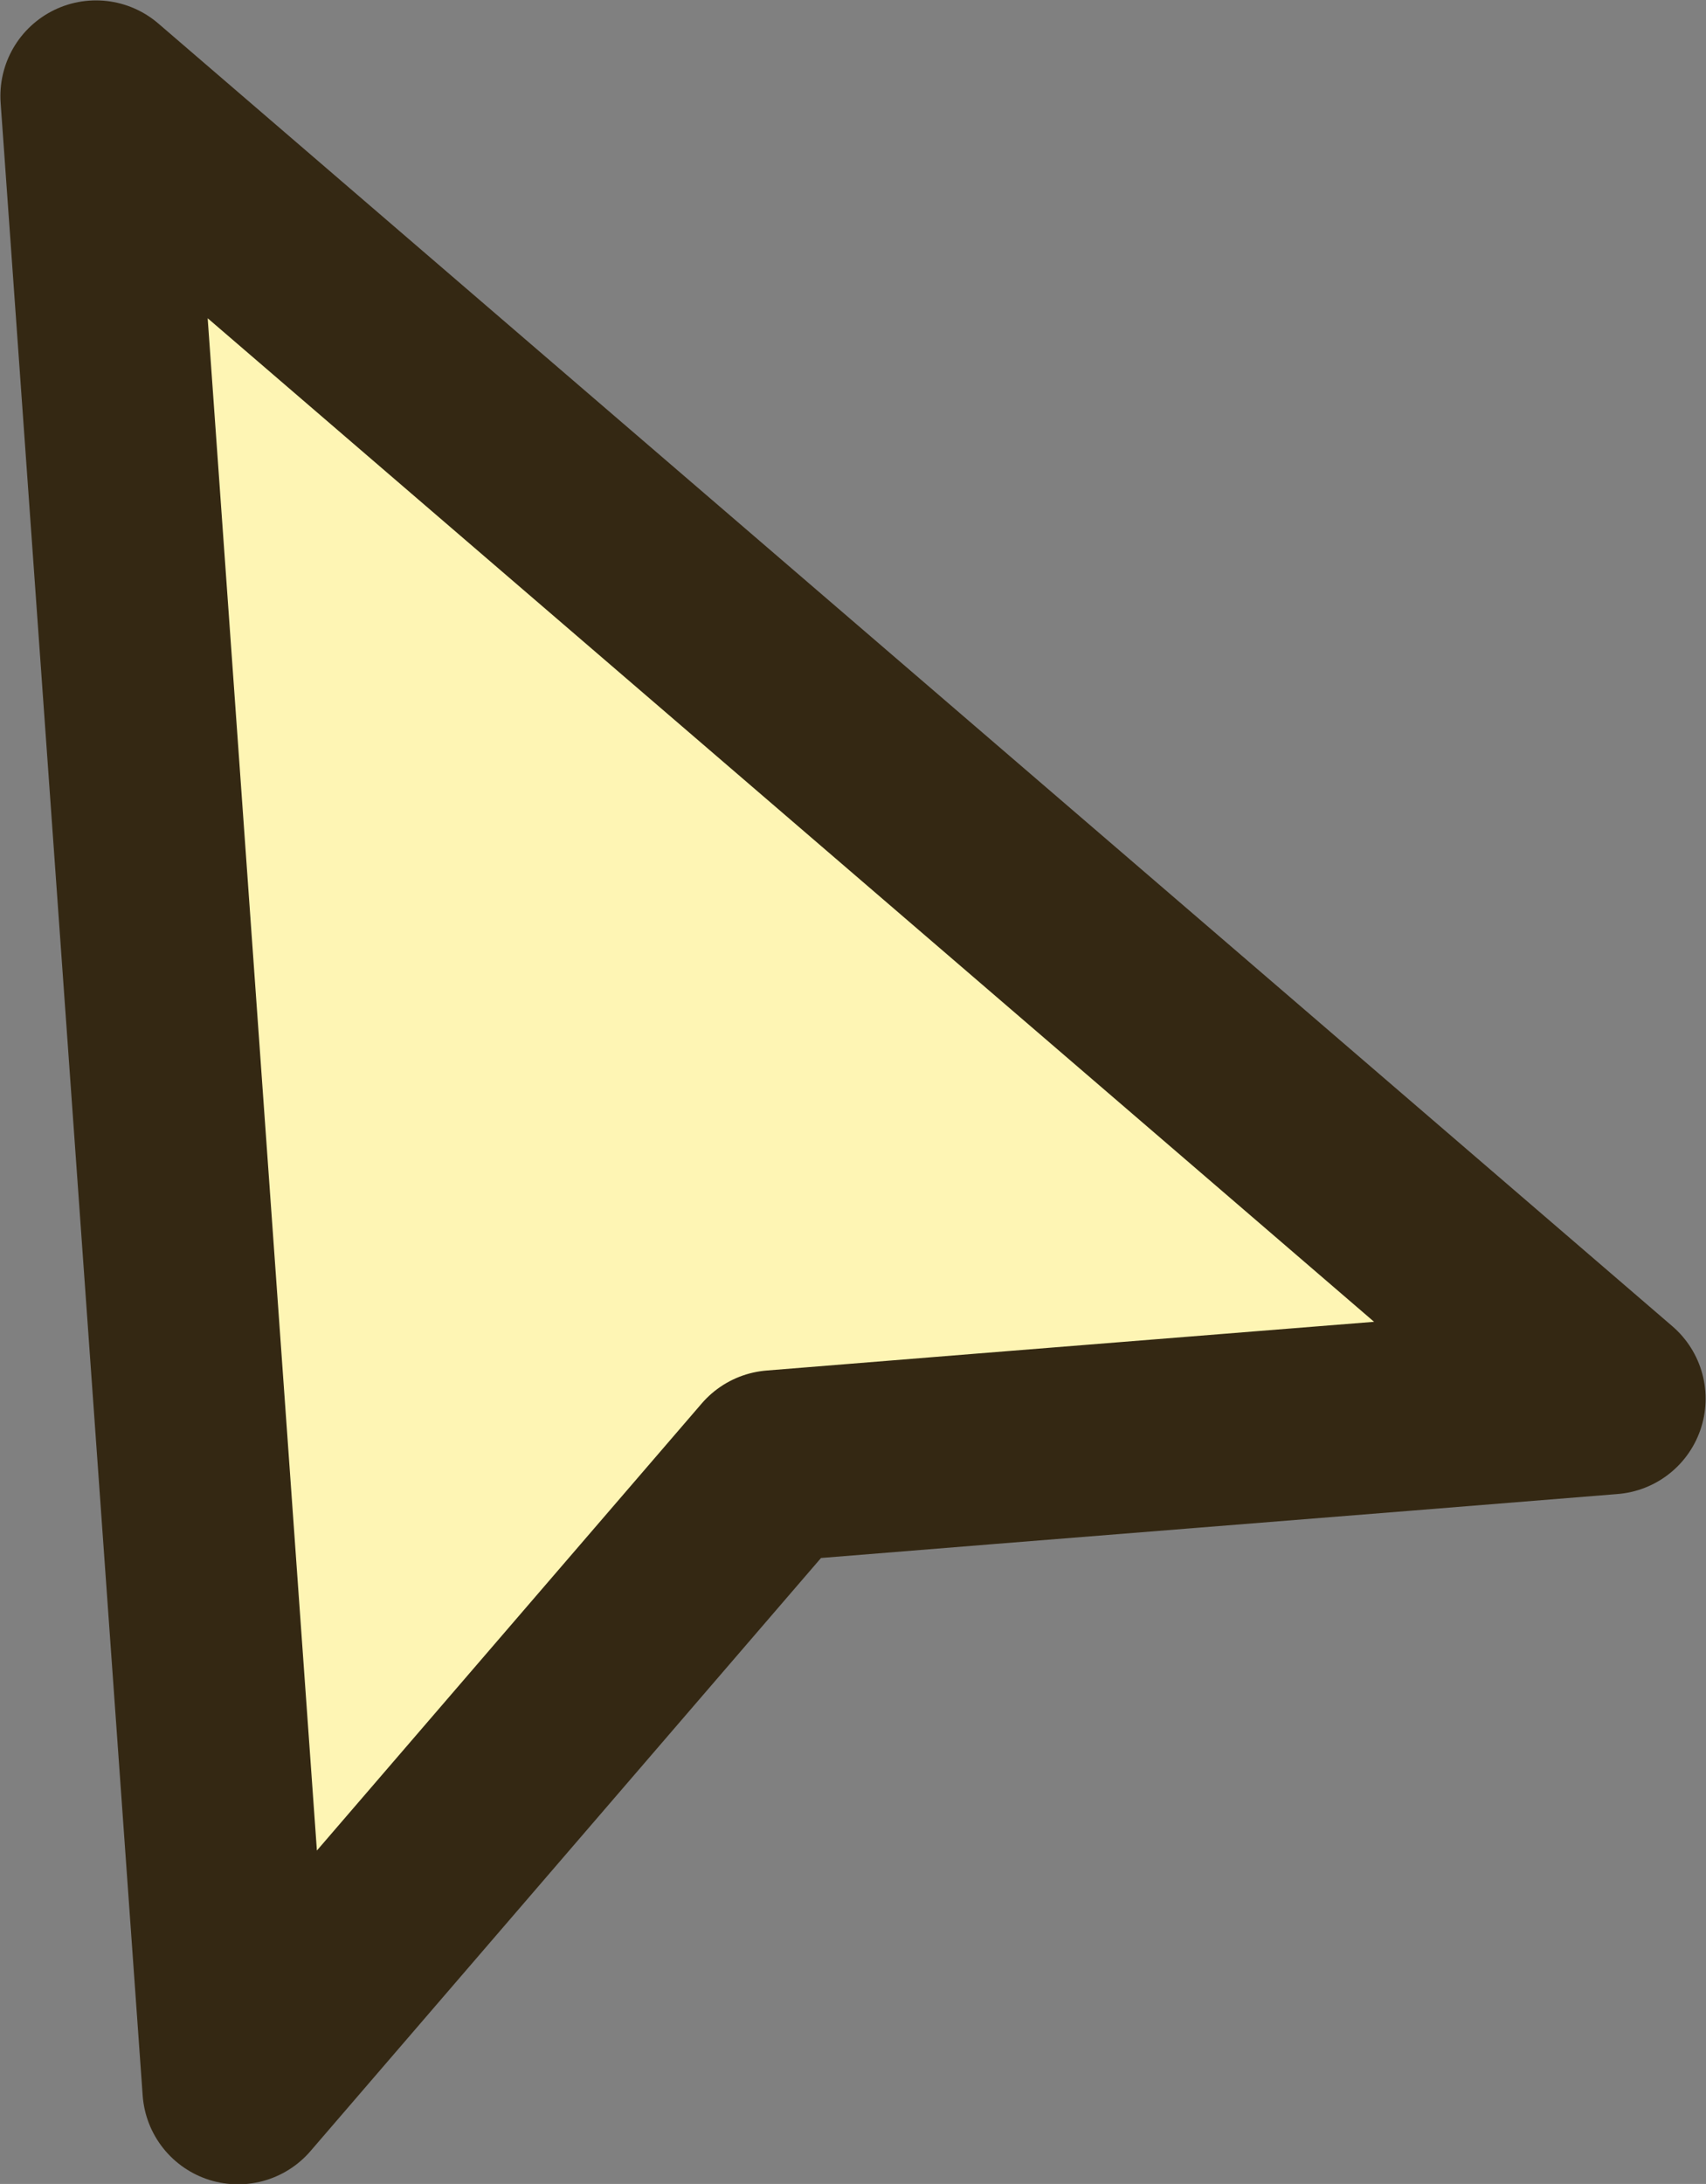 <?xml version="1.0" encoding="UTF-8"?>
<svg id="Layer_1" data-name="Layer 1" xmlns="http://www.w3.org/2000/svg" viewBox="0 0 21.86 27.98">
  <rect x="0" y="0" width="21.86" height="27.98" fill="#808080" stroke="none"/>
  <defs>
    <style>
      .cls-1 {
        fill: #fef5b4;
        stroke: #342813;
        stroke-linecap: round;
        stroke-linejoin: round;
        stroke-width: 2.45px;
      }
    </style>
  </defs>
  <path class="cls-1" d="m1.23,1.23l1.82,25.53c2.29-2.66,4.58-5.32,6.87-7.98,3.57-.29,7.14-.57,10.71-.86C14.16,12.35,7.69,6.79,1.23,1.23Z"/>
</svg>
